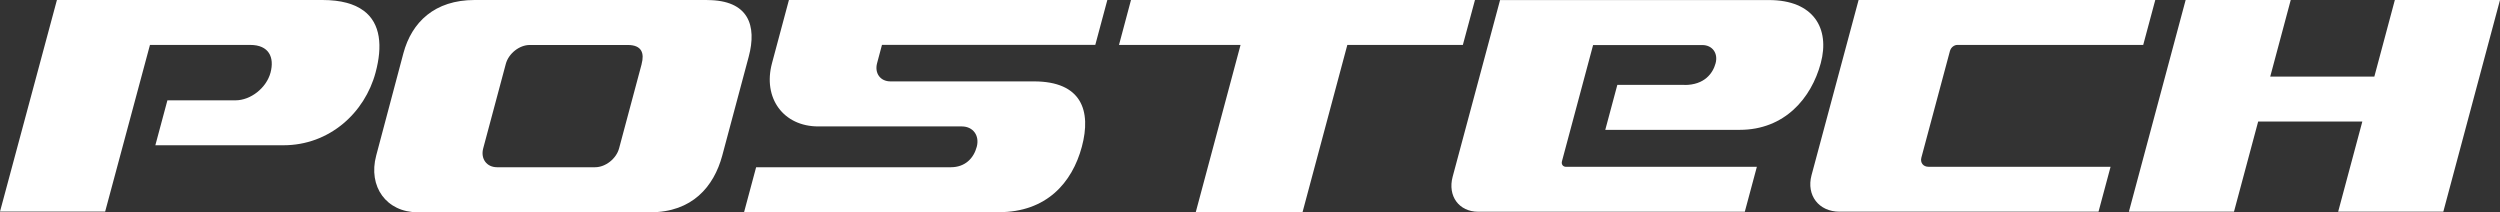 <?xml version="1.0" encoding="UTF-8"?>
<svg id="_레이어_2" data-name="레이어 2" xmlns="http://www.w3.org/2000/svg" viewBox="0 0 431.28 36.61">
  <rect x="0" y="0" width="431.28" height="36.61" fill="#333333" stroke="none"/>
  <defs>
    <style>
      .cls-1 {
        fill: #ffffff;
        stroke-width: 0px;
      }
    </style>
  </defs>
  <g id="Layer_1" data-name="Layer 1">
    <g>
      <path class="cls-1" d="M290.61,14.64h-11.6l-2.08,7.76h23.19c7.76,0,12.36-5.47,13.98-11.49,1.62-6.02-1.24-10.9-8.94-10.9h-46.38l-8.18,30.48c-.89,3.33,1.09,6.04,4.42,6.04h45.98l2.08-7.75h-32.91c-.54,0-.86-.43-.71-.97l5.37-20.04h18.83c1.74,0,2.77,1.41,2.3,3.15-.47,1.74-1.93,3.74-5.35,3.74Z"/>
      <path class="cls-1" d="M336.42,8.72c.15-.53.69-.96,1.22-.97h32.09l2.08-7.75h-51.18l-8.12,30.23c-.92,3.46,1.25,6.29,4.84,6.29h44.67l2.08-7.75h-31.43c-.89,0-1.44-.71-1.21-1.58l4.95-18.47Z"/>
      <polygon class="cls-1" points="413.14 0 409.6 13.22 391.64 13.22 395.18 0 377.05 0 367.26 36.52 385.39 36.52 389.56 20.97 407.53 20.97 403.36 36.52 421.5 36.52 431.28 0 413.14 0"/>
      <path class="cls-1" d="M62.72,1.84c-1.57-1.17-3.89-1.84-7.1-1.84H9.82L0,36.5h18.14s7.73-28.75,7.73-28.75h17.3c3.23,0,4.2,2.14,3.5,4.78-.71,2.64-3.42,4.78-6.06,4.78h-11.73l-2.08,7.75h22.1c7.94,0,14.04-5.61,15.89-12.54,1.22-4.52.9-8.49-2.07-10.69Z"/>
      <path class="cls-1" d="M122,0h-40.13c-6.87,0-10.84,3.81-12.28,9.19l-4.69,17.64c-1.44,5.38,1.78,9.79,7.16,9.79h40.13c7.2,0,10.96-4.4,12.41-9.79l4.56-17.04c1.44-5.38,0-9.78-7.17-9.78ZM110.7,11.02l-3.9,14.57c-.48,1.79-2.34,3.26-4.14,3.26h-16.91c-1.8,0-2.87-1.47-2.39-3.26l3.9-14.57c.48-1.79,2.34-3.26,4.13-3.26h16.91c2.46,0,2.87,1.47,2.39,3.26Z"/>
      <polygon class="cls-1" points="254.45 0 195.11 0 193.04 7.75 214.01 7.75 206.28 36.61 224.7 36.61 232.43 7.75 252.36 7.75 254.45 0"/>
      <path class="cls-1" d="M133.18,10.9c-1.62,6.02,1.96,10.91,7.98,10.91h24.76c1.95,0,3.1,1.58,2.58,3.52-.52,1.95-1.99,3.52-4.47,3.52h-33.59l-2.08,7.75h43.97c8.17,0,12.63-5.05,14.3-11.28,1.67-6.23-.05-11.28-8.26-11.28h-24.76c-1.74,0-2.77-1.41-2.3-3.15l.84-3.15h36.8l2.08-7.75h-54.93l-2.92,10.9Z"/>
    </g>
  </g>
</svg>